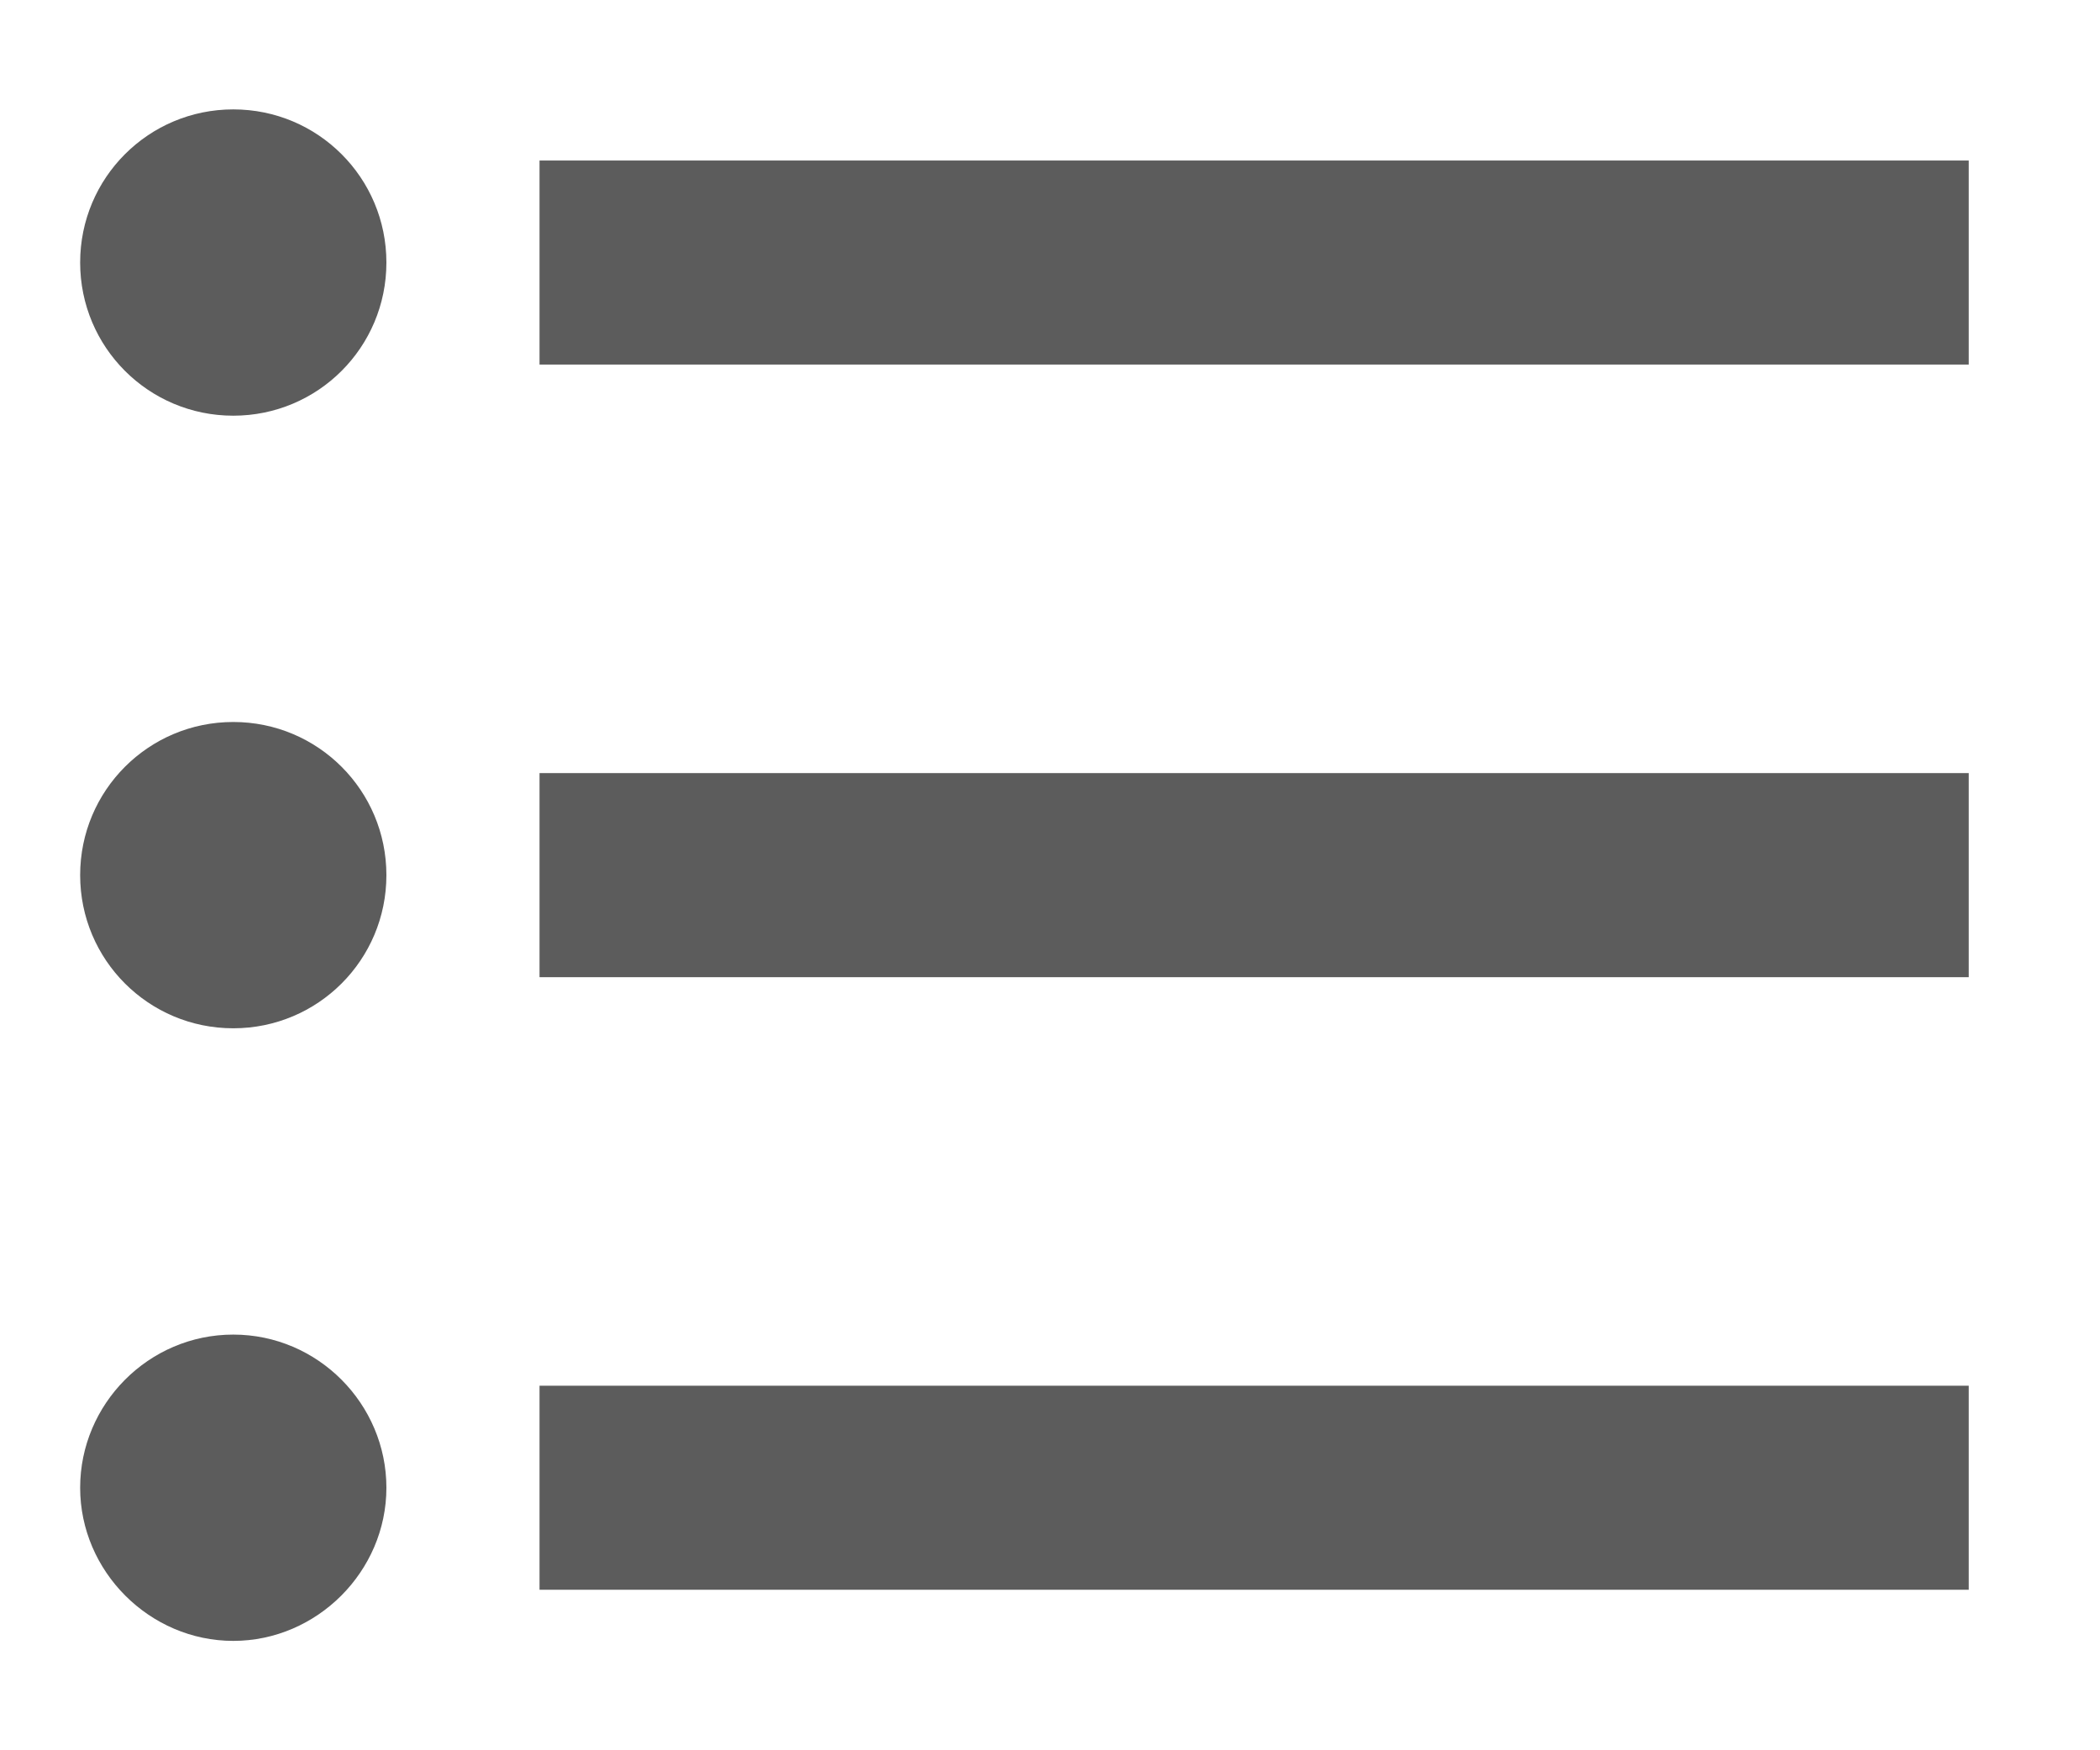 <svg width="12" height="10" viewBox="0 0 12 10" fill="none" xmlns="http://www.w3.org/2000/svg">
<path d="M1.333 4.125C0.849 4.125 0.458 4.516 0.458 5C0.458 5.484 0.849 5.875 1.333 5.875C1.817 5.875 2.208 5.484 2.208 5C2.208 4.516 1.817 4.125 1.333 4.125ZM1.333 0.625C0.849 0.625 0.458 1.016 0.458 1.5C0.458 1.984 0.849 2.375 1.333 2.375C1.817 2.375 2.208 1.984 2.208 1.5C2.208 1.016 1.817 0.625 1.333 0.625ZM1.333 7.625C0.849 7.625 0.458 8.022 0.458 8.5C0.458 8.978 0.855 9.375 1.333 9.375C1.811 9.375 2.208 8.978 2.208 8.5C2.208 8.022 1.817 7.625 1.333 7.625ZM3.083 9.083H11.25V7.917H3.083V9.083ZM3.083 5.583H11.25V4.417H3.083V5.583ZM3.083 0.917V2.083H11.25V0.917H3.083Z" fill="#5C5C5C"/>
</svg>
